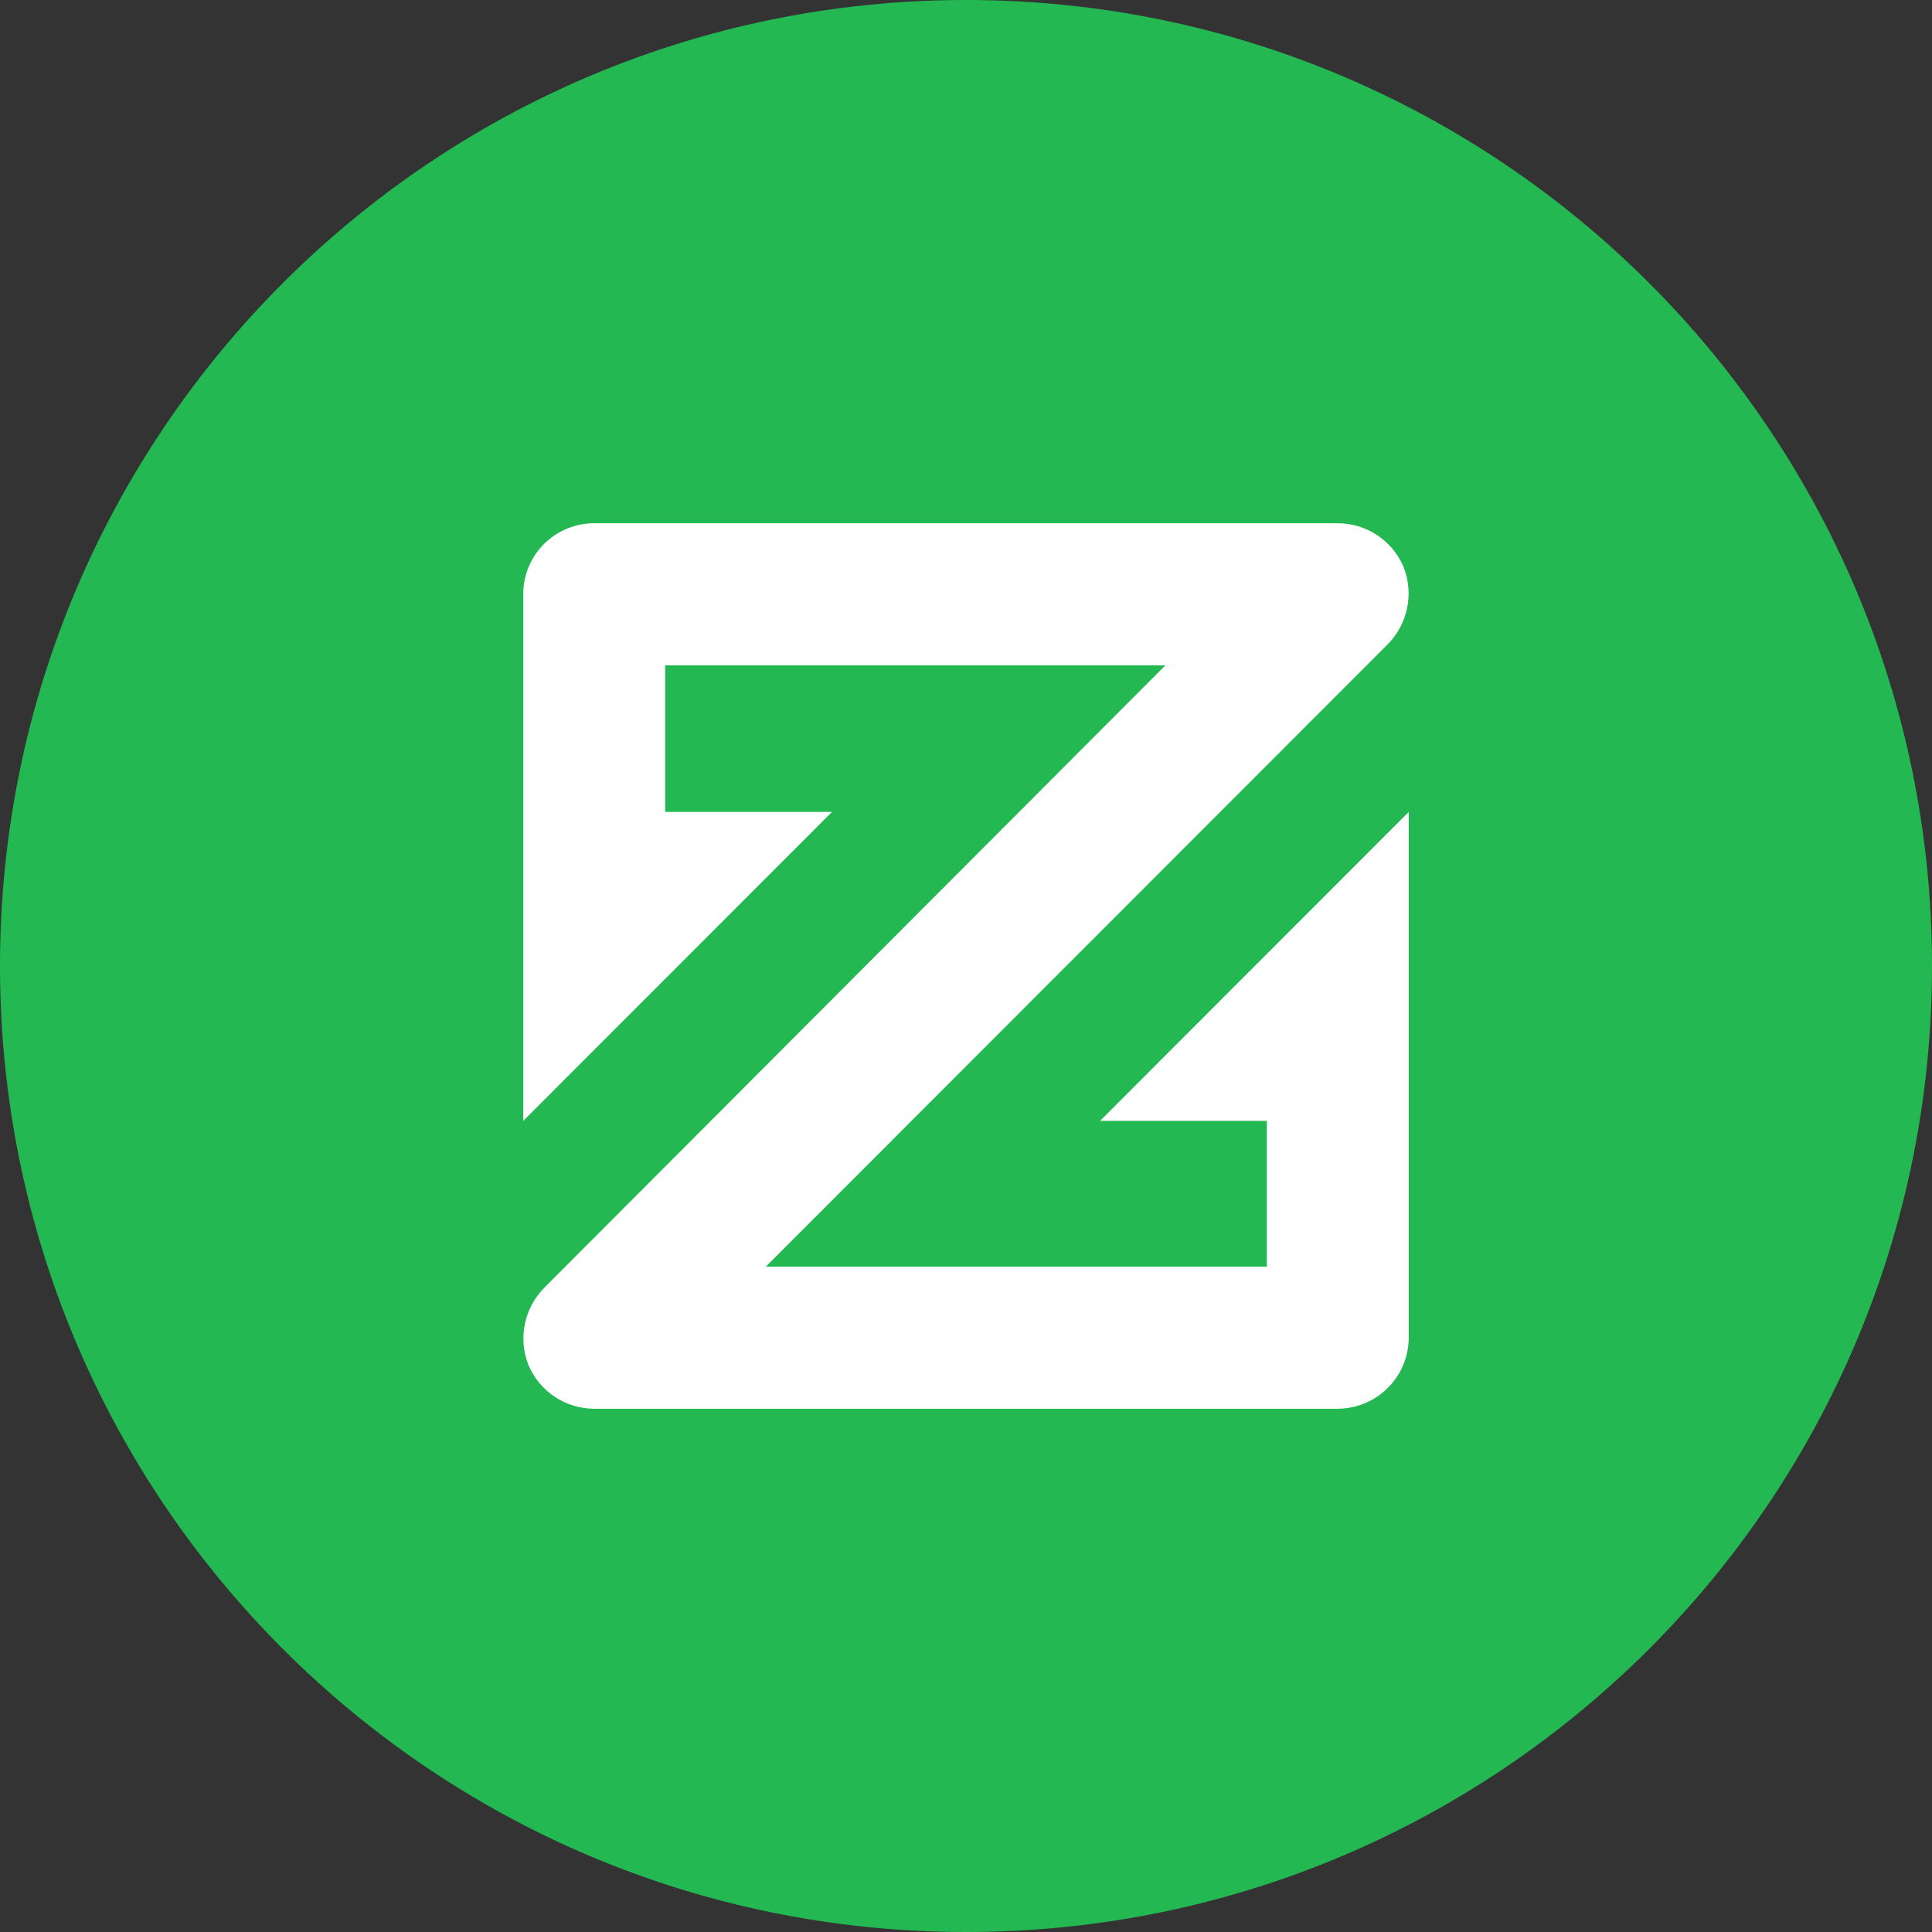 <svg width="24" height="24" viewBox="0 0 24 24" fill="none" xmlns="http://www.w3.org/2000/svg">
<rect x="0" y="0" width="24" height="24" fill="#333333" stroke="none"/>
<g clip-path="url(#clip0_1265_20376)">
<path d="M12 24C18.627 24 24 18.627 24 12C24 5.373 18.627 0 12 0C5.373 0 0 5.373 0 12C0 18.627 5.373 24 12 24Z" fill="#23B852"/>
<path d="M13.665 13.924H15.737V15.735H9.513L17.239 8.003C17.362 7.879 17.445 7.722 17.48 7.552C17.515 7.381 17.499 7.203 17.435 7.041C17.366 6.88 17.252 6.743 17.106 6.647C16.96 6.551 16.789 6.499 16.614 6.5H7.386C7.269 6.499 7.154 6.522 7.046 6.566C6.938 6.61 6.84 6.676 6.757 6.758C6.675 6.841 6.61 6.939 6.565 7.047C6.521 7.155 6.499 7.271 6.5 7.387V13.924L10.335 10.086H8.263V8.265H14.477L6.761 15.997C6.638 16.121 6.555 16.278 6.52 16.448C6.485 16.619 6.501 16.797 6.565 16.959C6.705 17.285 7.023 17.5 7.386 17.5H16.614C16.73 17.5 16.846 17.477 16.953 17.432C17.061 17.388 17.159 17.322 17.241 17.24C17.323 17.158 17.389 17.06 17.433 16.952C17.477 16.845 17.5 16.729 17.5 16.613V10.086L13.665 13.924Z" fill="white"/>
</g>
<defs>
<clipPath id="clip0_1265_20376">
<rect width="24" height="24" fill="white"/>
</clipPath>
</defs>
</svg>
